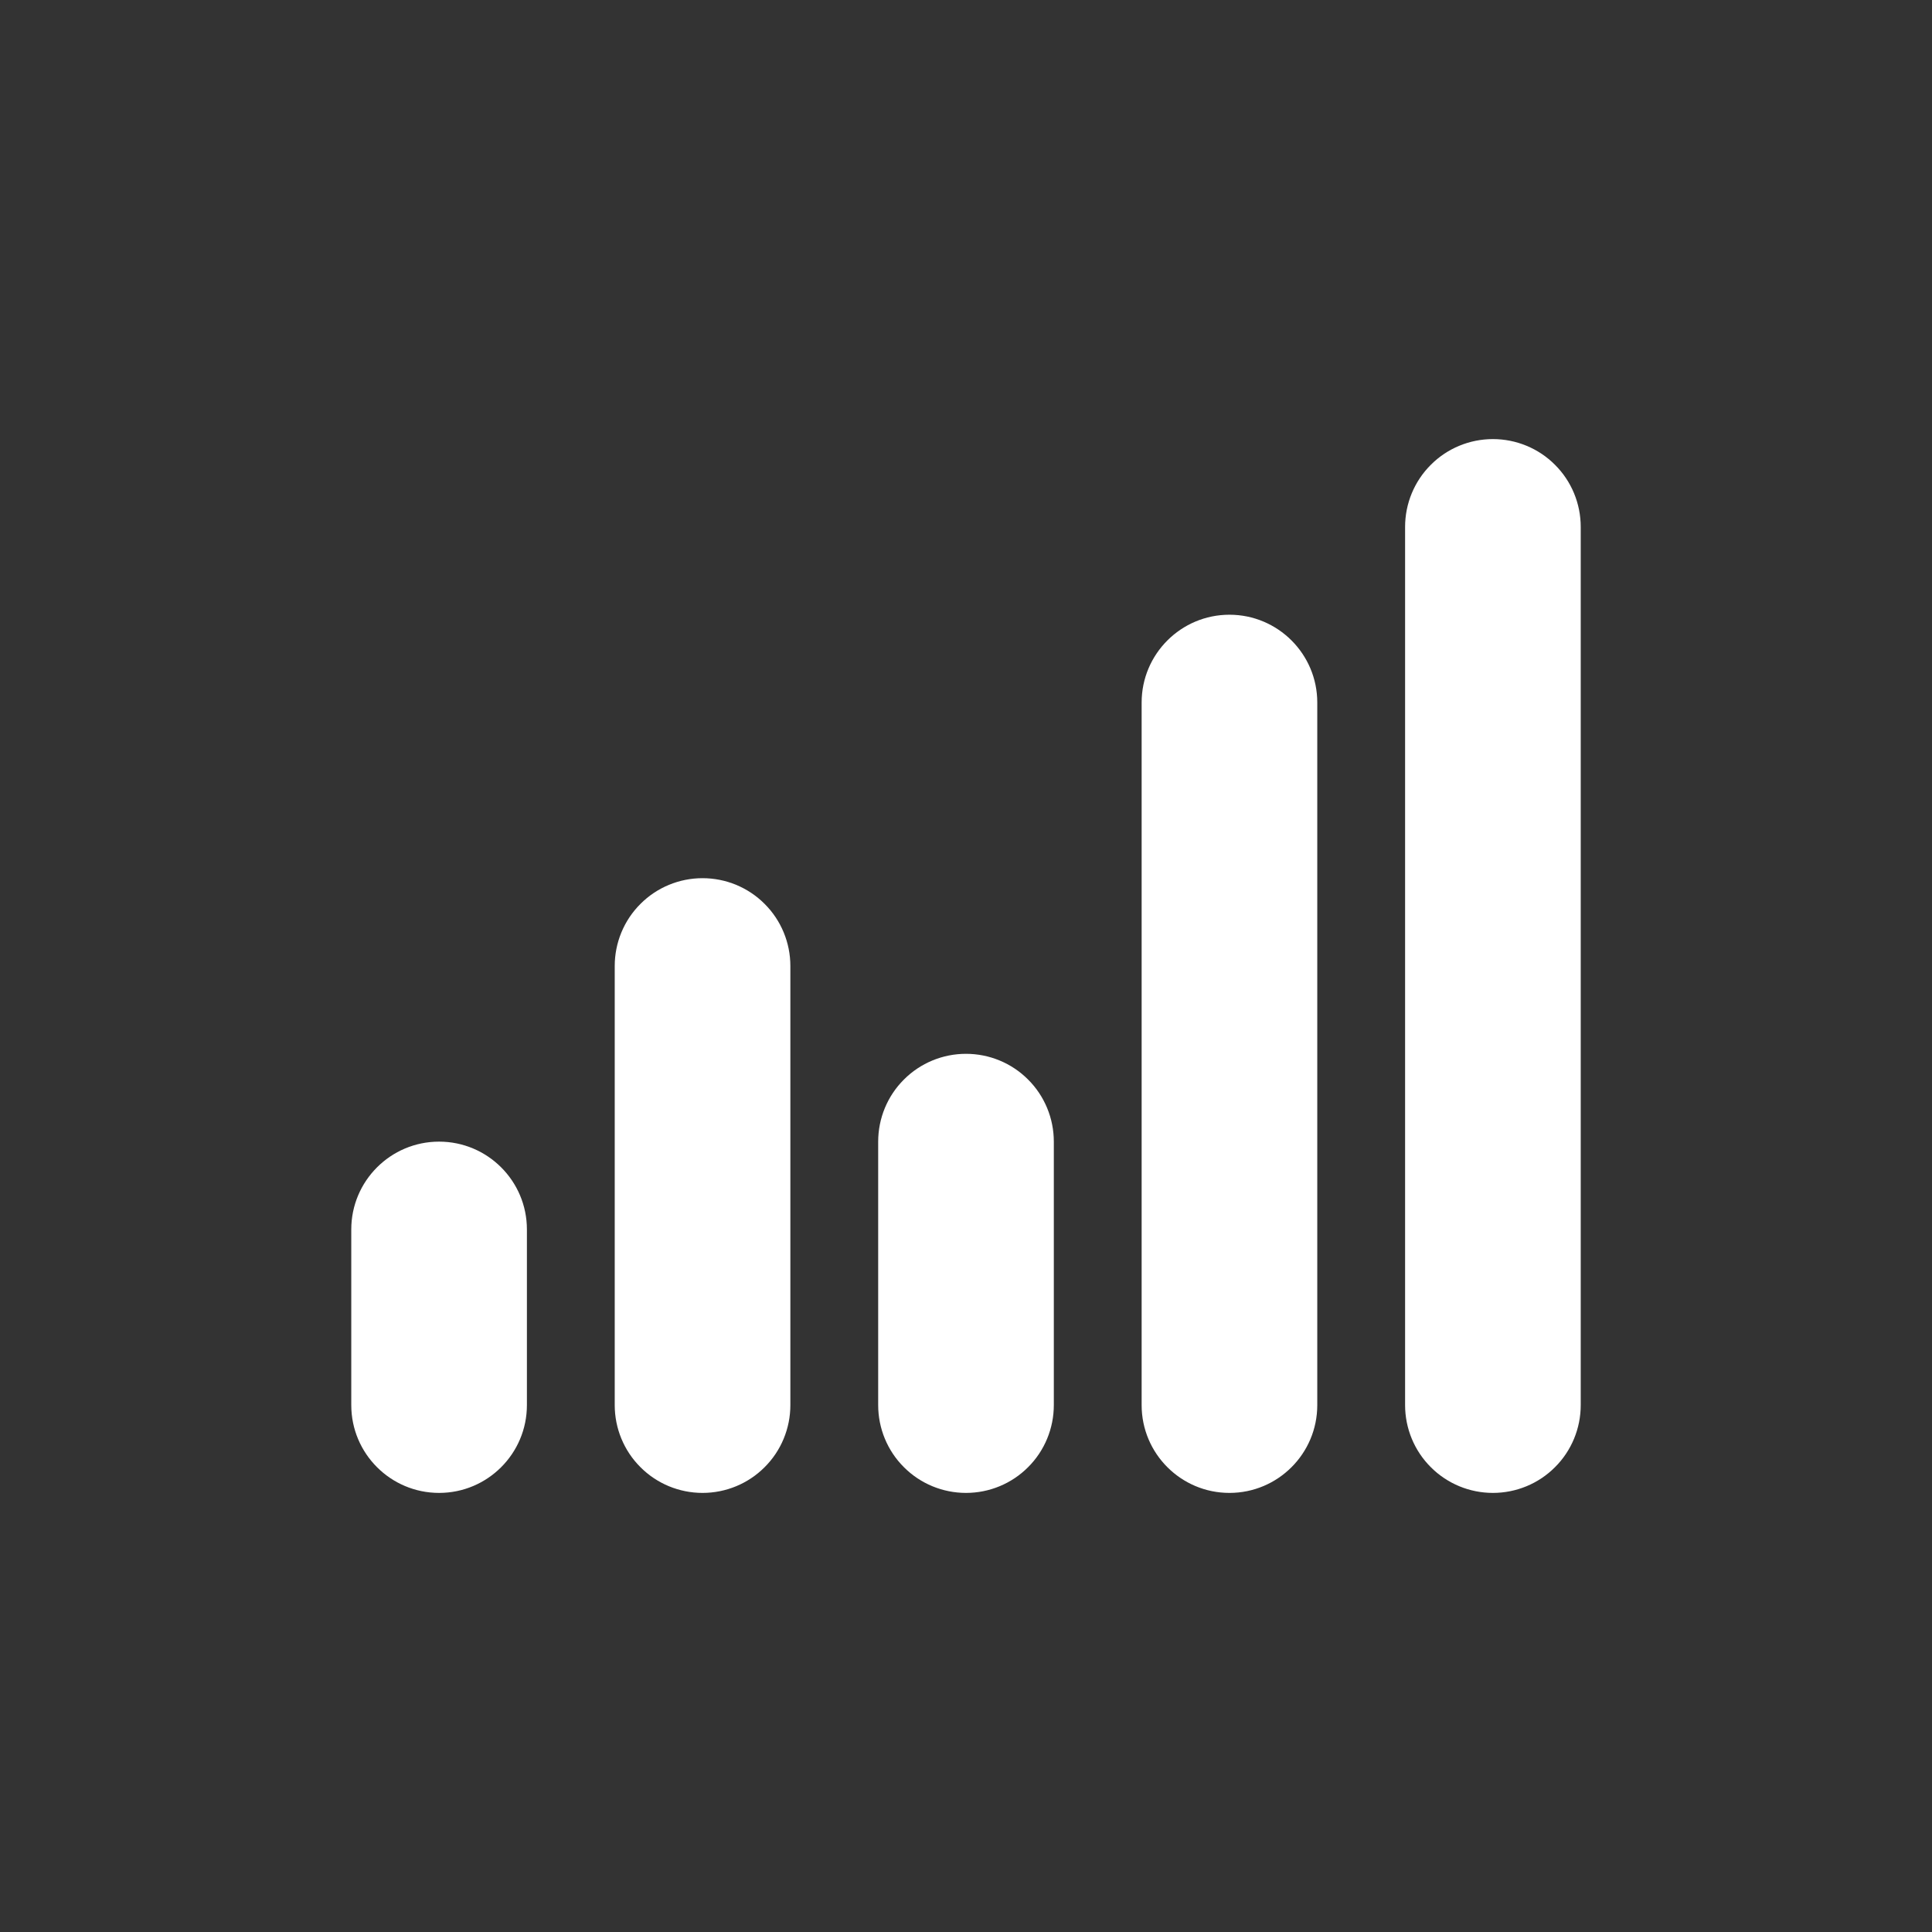<?xml version="1.0" encoding="UTF-8" standalone="no"?>
<!DOCTYPE svg PUBLIC "-//W3C//DTD SVG 1.1//EN" "http://www.w3.org/Graphics/SVG/1.1/DTD/svg11.dtd">
<svg width="22px" height="22px" version="1.1" xmlns="http://www.w3.org/2000/svg" xmlns:xlink="http://www.w3.org/1999/xlink" xml:space="preserve" xmlns:serif="http://www.serif.com/" style="fill-rule:evenodd;clip-rule:evenodd;stroke-linejoin:round;stroke-miterlimit:2;">
    <rect width="100%" height="100%" fill="#333333" stroke="none"/>
    <rect x="0" y="0" width="22" height="22" style="fill-opacity:0;"/>
    <path d="M12,13C12,12.735 11.895,12.48 11.707,12.293C11.52,12.105 11.265,12 11,12C10.735,12 10.48,12.105 10.293,12.293C10.105,12.48 10,12.735 10,13C10,13.871 10,15.129 10,16C10,16.265 10.105,16.52 10.293,16.707C10.48,16.895 10.735,17 11,17C11.265,17 11.52,16.895 11.707,16.707C11.895,16.52 12,16.265 12,16C12,15.129 12,13.871 12,13ZM15,8C15,7.448 14.552,7 14,7C13.448,7 13,7.448 13,8C13,9.916 13,14.084 13,16C13,16.552 13.448,17 14,17C14.552,17 15,16.552 15,16C15,14.084 15,9.916 15,8ZM18,6C18,5.735 17.895,5.48 17.707,5.293C17.52,5.105 17.265,5 17,5C16.735,5 16.48,5.105 16.293,5.293C16.105,5.48 16,5.735 16,6C16,8.26 16,13.74 16,16C16,16.265 16.105,16.52 16.293,16.707C16.48,16.895 16.735,17 17,17C17.265,17 17.52,16.895 17.707,16.707C17.895,16.52 18,16.265 18,16C18,13.74 18,8.26 18,6ZM9,11C9,10.735 8.895,10.48 8.707,10.293C8.52,10.105 8.265,10 8,10C7.735,10 7.48,10.105 7.293,10.293C7.105,10.48 7,10.735 7,11C7,12.331 7,14.669 7,16C7,16.265 7.105,16.52 7.293,16.707C7.48,16.895 7.735,17 8,17C8.265,17 8.52,16.895 8.707,16.707C8.895,16.52 9,16.265 9,16C9,14.669 9,12.331 9,11ZM6,14C6,13.448 5.552,13 5,13C4.448,13 4,13.448 4,14C4,14.611 4,15.389 4,16C4,16.552 4.448,17 5,17C5.552,17 6,16.552 6,16C6,15.389 6,14.611 6,14Z" style="fill:white;"/>
</svg>

